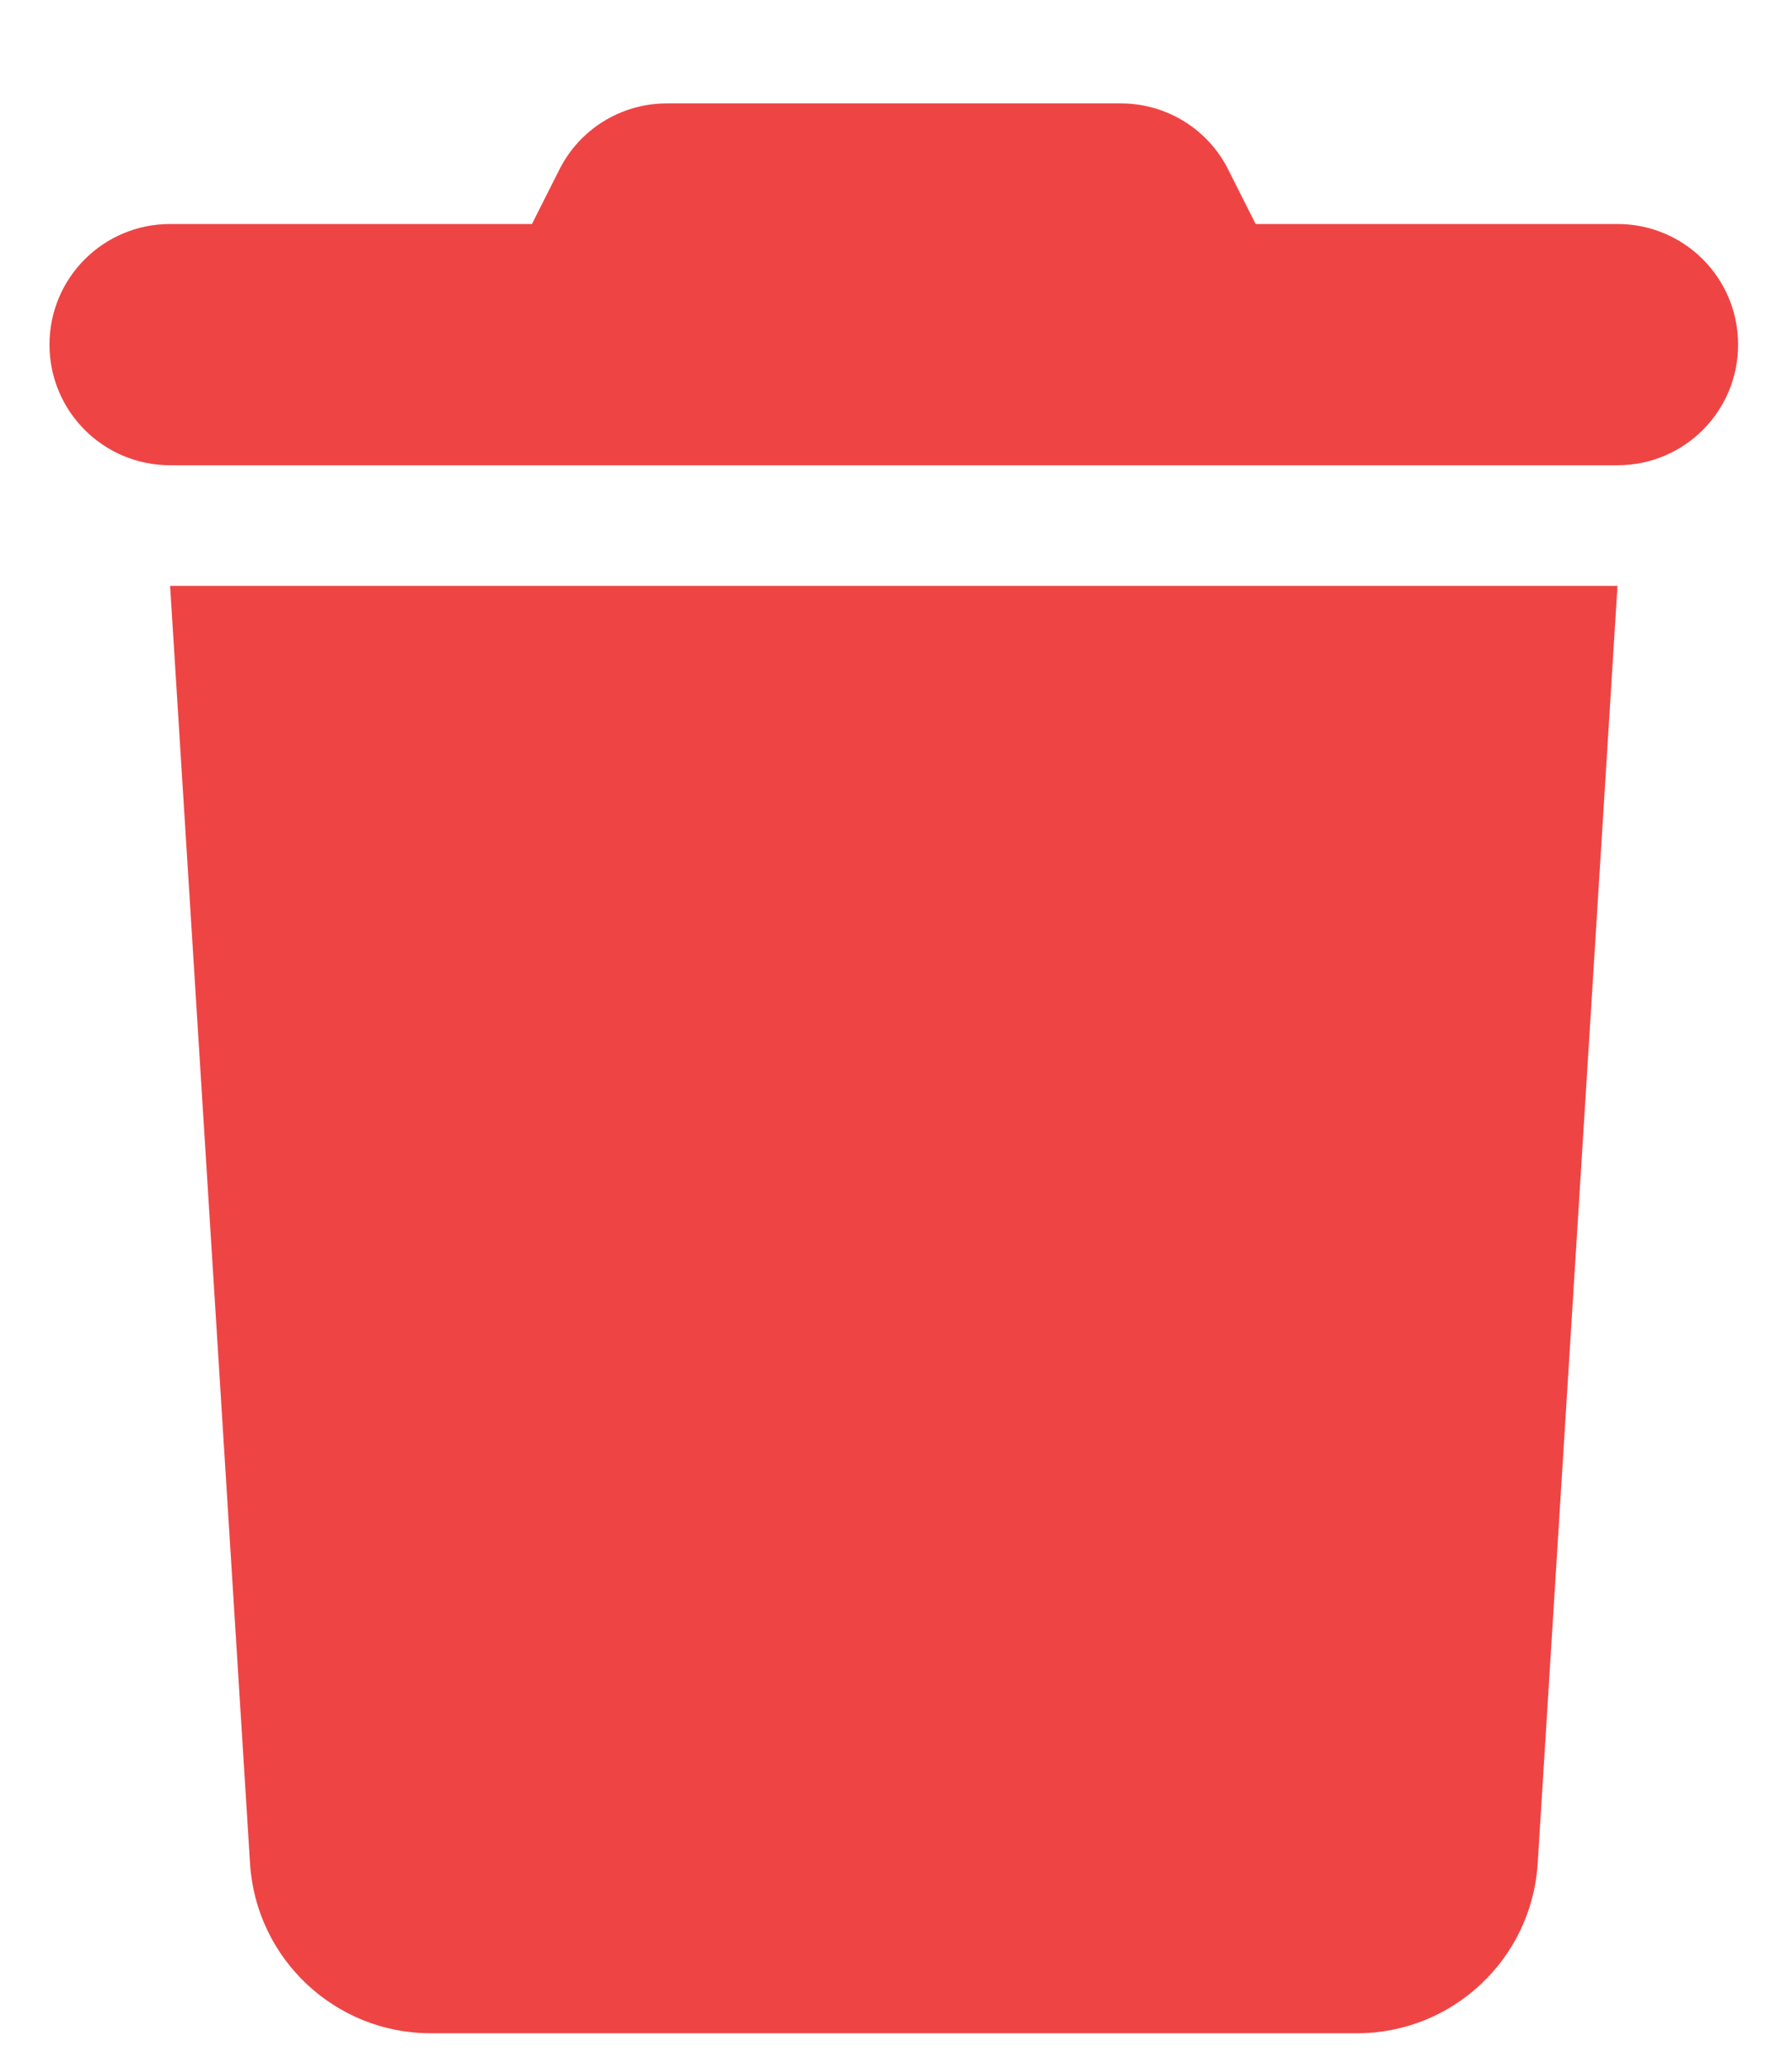 <svg width="13" height="15" viewBox="0 0 13 15" fill="none" xmlns="http://www.w3.org/2000/svg">
<g clip-path="url(#clip0_6_1940)">
<path d="M4.056 1.234L3.859 1.625H1.234C0.75 1.625 0.359 2.016 0.359 2.5C0.359 2.984 0.75 3.375 1.234 3.375H11.734C12.218 3.375 12.609 2.984 12.609 2.5C12.609 2.016 12.218 1.625 11.734 1.625H9.109L8.912 1.234C8.765 0.936 8.461 0.75 8.13 0.75H4.838C4.507 0.75 4.204 0.936 4.056 1.234ZM11.734 4.25H1.234L1.814 13.52C1.858 14.211 2.432 14.75 3.124 14.75H9.845C10.537 14.75 11.111 14.211 11.155 13.52L11.734 4.25Z" fill="#EF4444"/>
</g>
<defs>
<clipPath id="clip0_6_1940">
<path d="M0.359 0.75H12.609V14.75H0.359V0.75Z" fill="white"/>
</clipPath>
</defs>
</svg>
